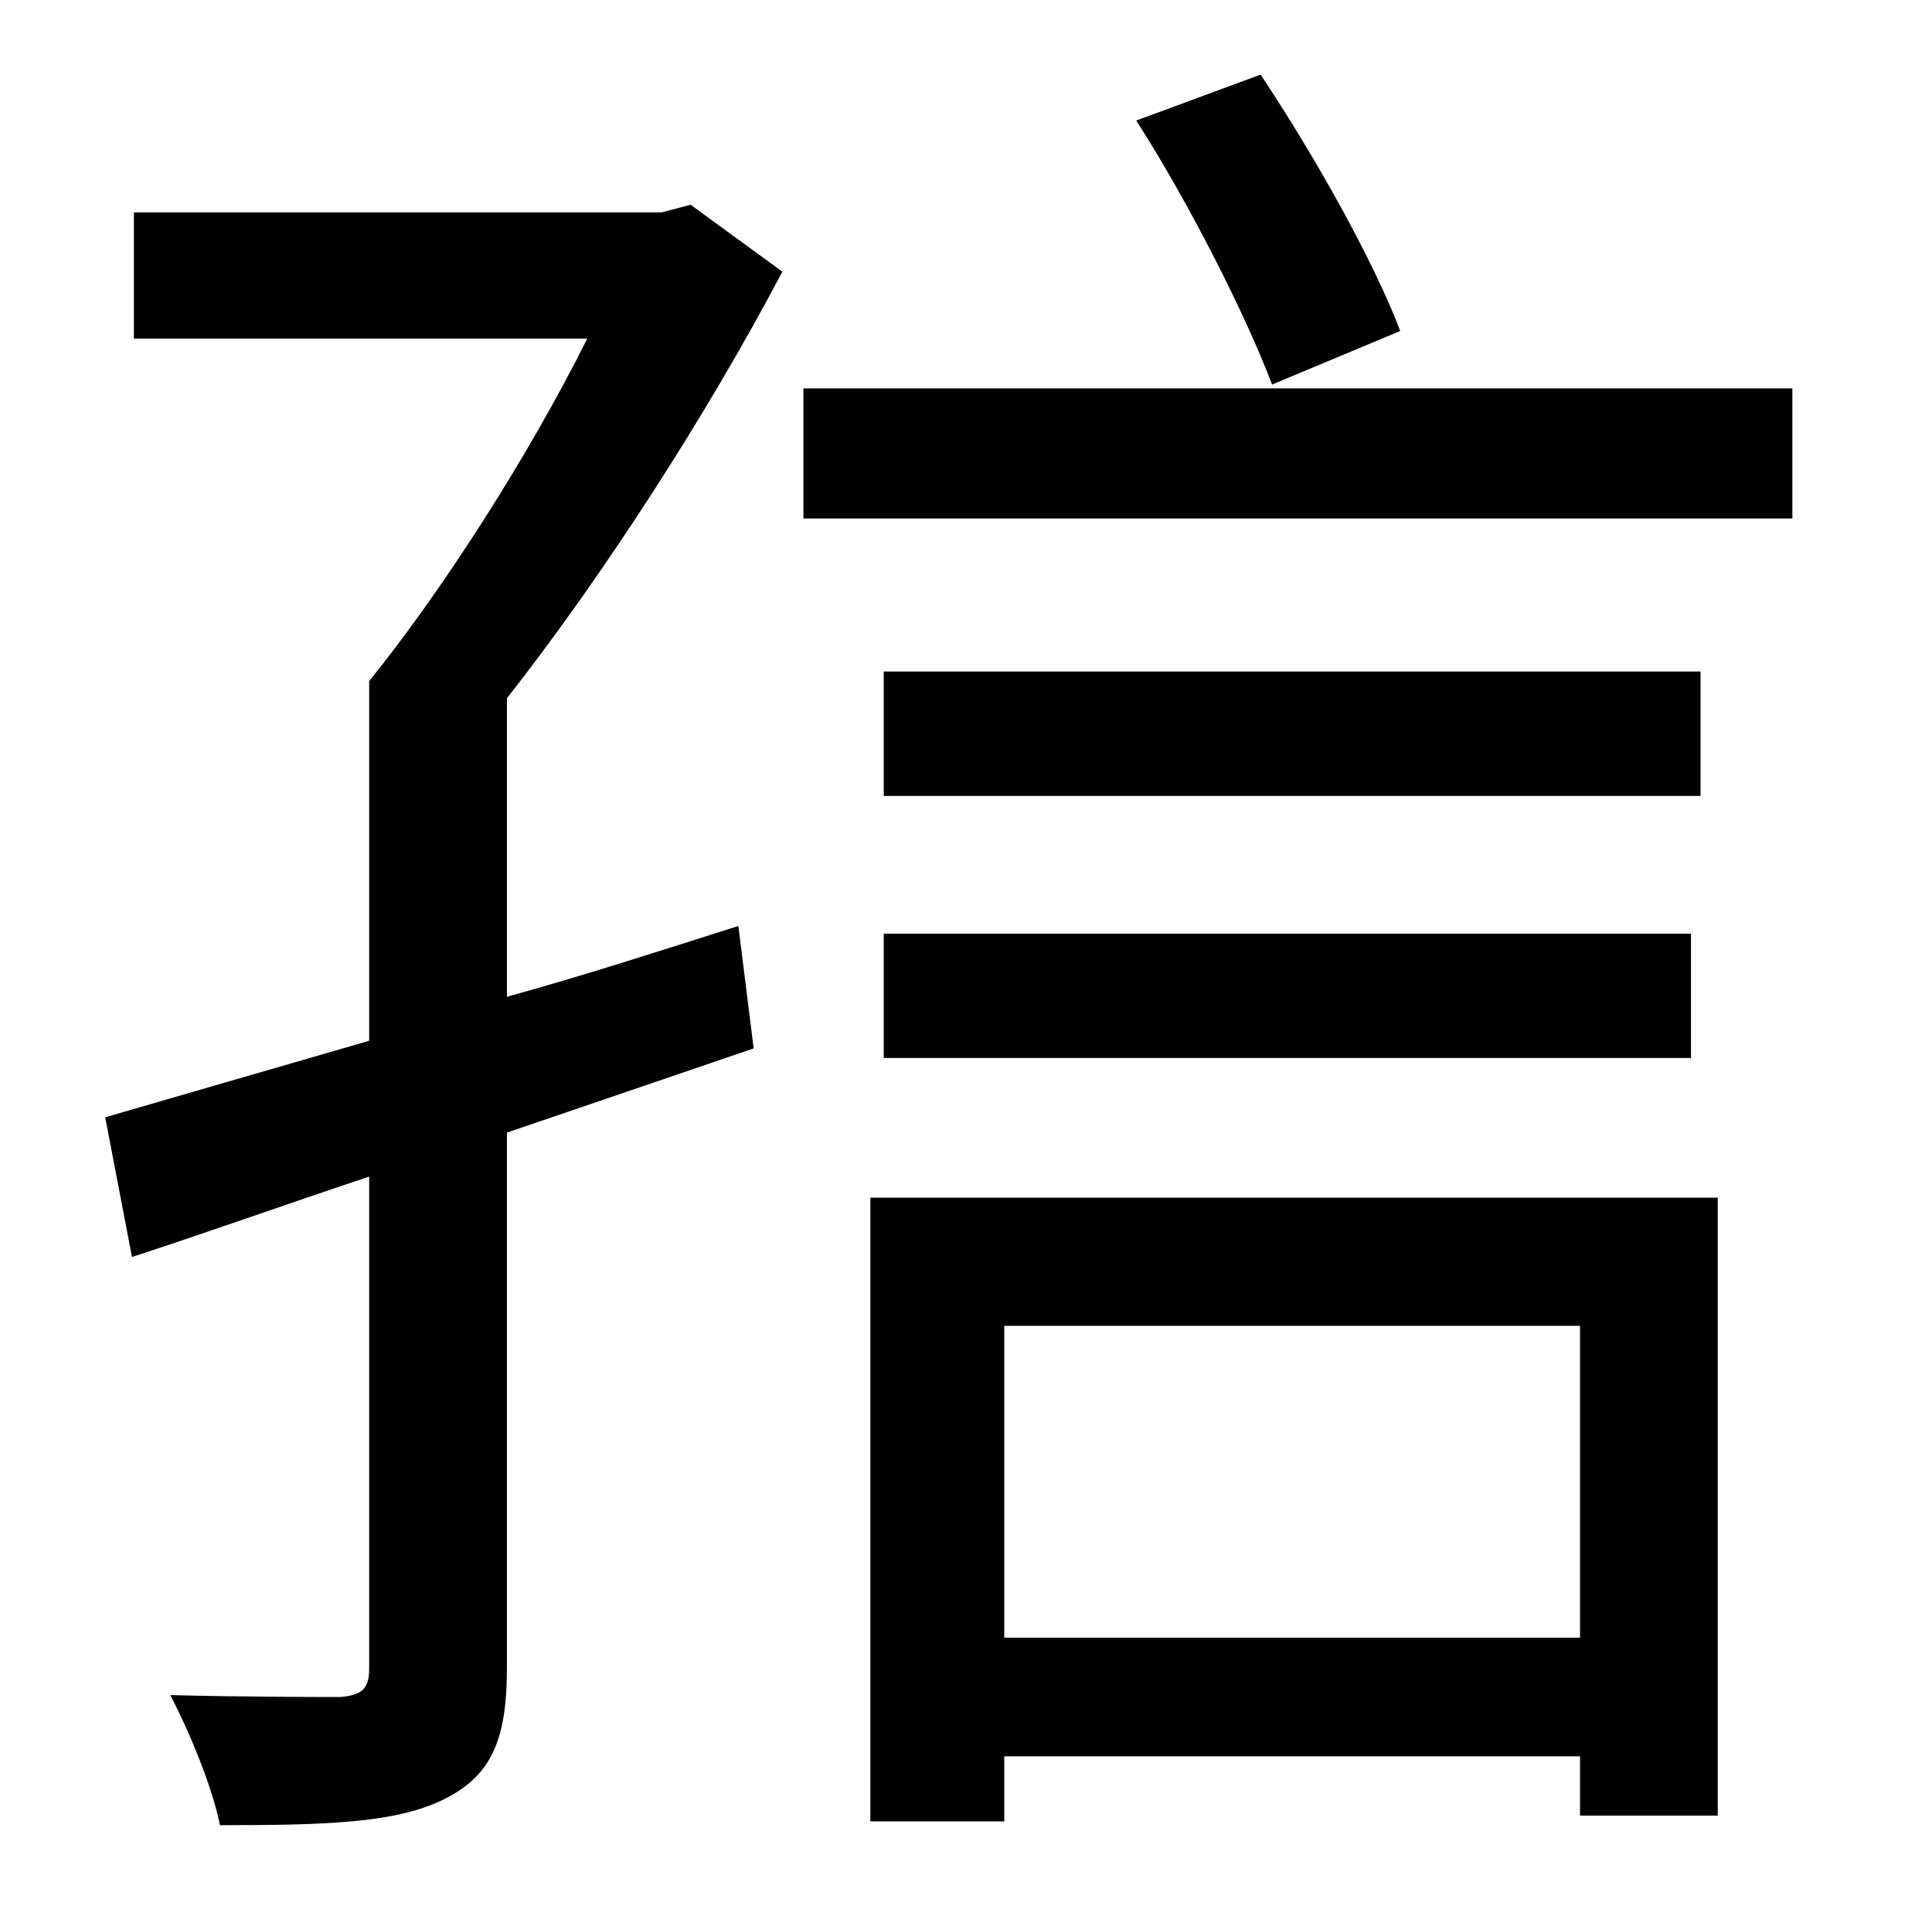 <?xml version="1.0" standalone="no"?>
<!DOCTYPE svg PUBLIC "-//W3C//DTD SVG 1.1//EN" "http://www.w3.org/Graphics/SVG/1.1/DTD/svg11.dtd" >
<svg xmlns="http://www.w3.org/2000/svg" xmlns:xlink="http://www.w3.org/1999/xlink" version="1.1" viewBox="-10 0 1010 1000">
   <path fill="currentColor"
d="M722 173l-67 28c-14 -37 -44 -96 -71 -138l65 -24c28 42 59 97 73 134zM351 107l48 35c-39 74 -93 158 -144 223v156c40 -11 80 -24 121 -37l8 64l-129 44v280c0 39 -9 57 -34 69s-62 13 -116 13c-4 -20 -16 -49 -26 -68c39 1 77 1 89 1c11 -1 15 -4 15 -15v-257
c-45 15 -87 30 -124 42l-14 -73c38 -11 86 -25 138 -40v-188c38 -47 83 -117 114 -179h-237v-66h276zM816 693h-301v163h301v-163zM445 952v-326h443v323h-72v-31h-301v34h-70zM452 553v-65h422v65h-422zM879 351v65h-427v-65h427zM410 203h517v68h-517v-68z" />
</svg>
